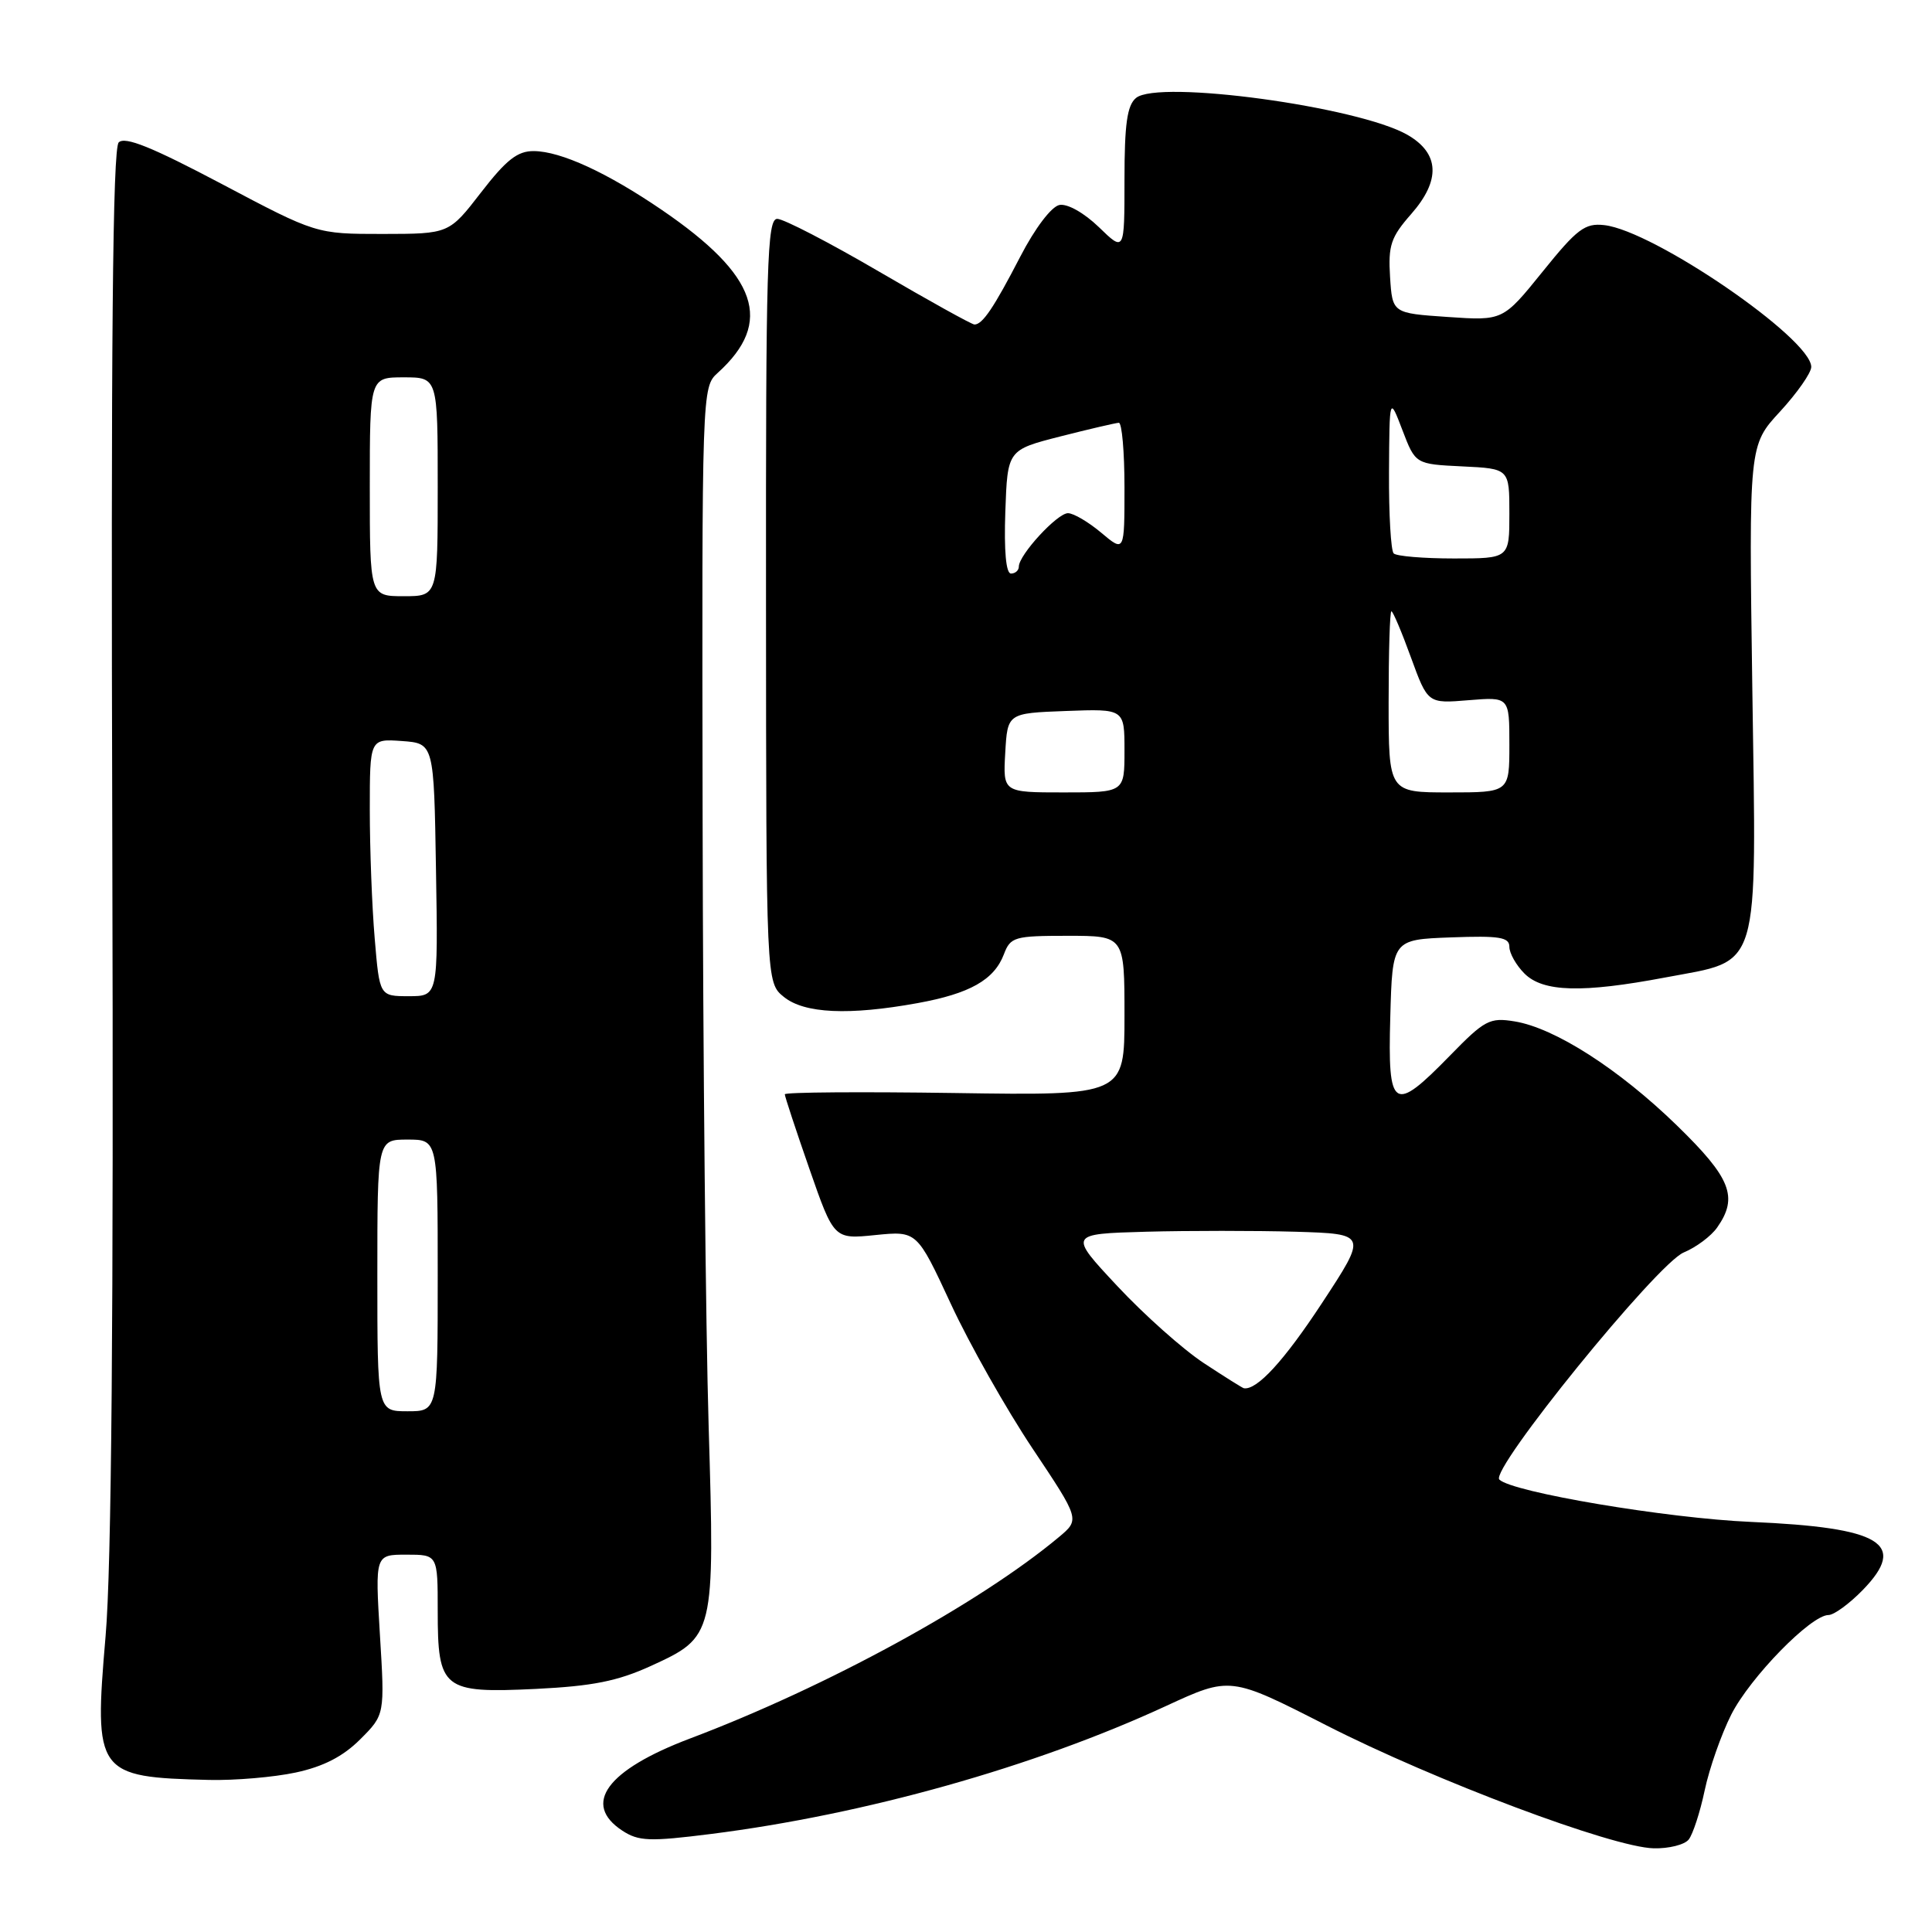<?xml version="1.0" encoding="UTF-8" standalone="no"?>
<!DOCTYPE svg PUBLIC "-//W3C//DTD SVG 1.1//EN" "http://www.w3.org/Graphics/SVG/1.1/DTD/svg11.dtd" >
<svg xmlns="http://www.w3.org/2000/svg" xmlns:xlink="http://www.w3.org/1999/xlink" version="1.1" viewBox="0 0 256 256">
 <g >
 <path fill="currentColor"
d=" M 223.76 243.75 C 224.31 243.06 225.27 240.13 225.88 237.23 C 226.49 234.33 228.08 229.81 229.40 227.19 C 231.91 222.25 239.96 214.00 242.28 214.00 C 243.01 214.00 245.06 212.50 246.84 210.67 C 252.80 204.52 249.33 202.41 232.00 201.66 C 220.88 201.18 200.37 197.73 198.67 196.05 C 197.37 194.78 219.58 167.42 223.10 165.96 C 224.74 165.28 226.74 163.79 227.54 162.64 C 230.36 158.62 229.36 156.09 222.19 149.12 C 214.51 141.65 206.00 136.20 200.69 135.34 C 197.39 134.80 196.72 135.16 192.12 139.88 C 184.61 147.58 183.87 147.10 184.22 134.75 C 184.50 124.50 184.50 124.50 192.25 124.21 C 198.69 123.97 200.00 124.18 200.00 125.46 C 200.00 126.31 200.90 127.90 202.00 129.00 C 204.46 131.46 209.65 131.60 220.66 129.52 C 233.42 127.11 232.74 129.37 232.19 91.15 C 231.73 59.01 231.73 59.01 235.87 54.53 C 238.14 52.06 240.00 49.40 240.00 48.62 C 240.00 44.86 219.11 30.55 212.57 29.83 C 210.01 29.54 208.97 30.33 204.40 36.00 C 199.15 42.50 199.15 42.50 191.83 42.00 C 184.50 41.50 184.50 41.50 184.19 36.70 C 183.93 32.52 184.29 31.43 187.00 28.35 C 190.92 23.88 190.75 20.32 186.50 17.87 C 179.99 14.13 153.48 10.52 150.53 12.98 C 149.35 13.95 149.00 16.45 149.00 23.82 C 149.00 33.39 149.00 33.39 145.61 30.10 C 143.64 28.20 141.44 26.96 140.38 27.16 C 139.32 27.37 137.15 30.22 135.19 34.01 C 131.68 40.79 130.19 43.00 129.12 43.00 C 128.77 43.00 123.09 39.85 116.50 36.00 C 109.91 32.15 103.83 29.00 102.99 29.00 C 101.64 29.00 101.47 34.87 101.50 79.60 C 101.52 130.20 101.52 130.20 103.87 132.10 C 106.59 134.30 112.48 134.57 121.57 132.92 C 128.51 131.66 131.73 129.84 133.02 126.45 C 133.89 124.15 134.41 124.00 141.48 124.00 C 149.00 124.00 149.00 124.00 149.00 134.58 C 149.00 145.17 149.00 145.17 126.50 144.83 C 114.12 144.65 104.00 144.72 103.99 145.00 C 103.99 145.28 105.45 149.71 107.24 154.85 C 110.50 164.21 110.50 164.21 116.00 163.65 C 121.50 163.10 121.50 163.10 126.00 172.79 C 128.47 178.12 133.34 186.72 136.80 191.91 C 143.10 201.34 143.10 201.34 140.30 203.68 C 129.76 212.48 109.57 223.51 91.41 230.37 C 80.39 234.54 77.09 239.04 82.46 242.57 C 84.62 243.98 86.05 244.04 94.21 243.01 C 114.62 240.43 137.03 234.13 154.49 226.06 C 163.02 222.12 163.02 222.12 175.76 228.62 C 190.14 235.95 213.66 244.79 219.13 244.91 C 221.12 244.96 223.21 244.44 223.76 243.75 Z  M 39.18 234.87 C 42.86 234.08 45.46 232.74 47.73 230.47 C 50.99 227.21 50.99 227.21 50.34 216.60 C 49.70 206.00 49.70 206.00 53.85 206.00 C 58.00 206.00 58.00 206.00 58.00 213.43 C 58.00 223.85 58.66 224.38 71.00 223.79 C 78.53 223.42 81.83 222.76 86.24 220.75 C 94.69 216.88 94.72 216.75 93.90 189.00 C 93.51 176.07 93.15 139.81 93.10 108.40 C 93.00 51.59 93.01 51.30 95.10 49.41 C 102.55 42.67 100.43 36.51 87.70 27.82 C 80.45 22.87 74.32 20.05 70.74 20.02 C 68.57 20.00 67.09 21.17 63.74 25.50 C 59.50 30.99 59.50 30.99 50.70 31.00 C 41.90 31.00 41.90 31.00 29.37 24.37 C 20.15 19.50 16.56 18.04 15.73 18.87 C 14.93 19.67 14.69 45.21 14.88 111.74 C 15.06 174.40 14.78 207.72 13.99 216.81 C 12.43 235.02 12.77 235.49 27.70 235.85 C 31.11 235.93 36.28 235.49 39.18 234.87 Z  M 159.50 180.61 C 156.75 178.80 151.60 174.21 148.05 170.41 C 141.59 163.50 141.59 163.50 151.85 163.21 C 157.49 163.06 166.40 163.06 171.65 163.21 C 181.19 163.50 181.19 163.50 175.16 172.68 C 170.14 180.32 166.55 184.23 164.82 183.95 C 164.64 183.92 162.25 182.42 159.50 180.61 Z  M 133.20 99.75 C 133.50 94.50 133.50 94.50 141.25 94.21 C 149.00 93.92 149.00 93.92 149.00 99.46 C 149.00 105.00 149.00 105.00 140.95 105.00 C 132.90 105.00 132.90 105.00 133.20 99.75 Z  M 184.00 93.00 C 184.00 86.40 184.16 81.00 184.37 81.00 C 184.57 81.00 185.74 83.75 186.96 87.12 C 189.19 93.23 189.19 93.23 194.60 92.78 C 200.00 92.34 200.00 92.34 200.00 98.67 C 200.00 105.00 200.00 105.00 192.00 105.00 C 184.00 105.00 184.00 105.00 184.00 93.00 Z  M 133.21 67.81 C 133.50 59.62 133.50 59.62 140.50 57.83 C 144.35 56.85 147.84 56.04 148.25 56.02 C 148.66 56.01 149.00 59.87 149.00 64.59 C 149.00 73.18 149.00 73.18 145.92 70.59 C 144.23 69.17 142.25 68.00 141.51 68.00 C 140.09 68.00 135.00 73.53 135.00 75.08 C 135.00 75.58 134.53 76.00 133.96 76.00 C 133.30 76.00 133.03 73.00 133.21 67.81 Z  M 184.67 73.33 C 184.30 72.97 184.02 68.13 184.05 62.58 C 184.11 52.50 184.11 52.50 185.83 57.00 C 187.55 61.50 187.55 61.50 193.77 61.80 C 200.00 62.10 200.00 62.10 200.00 68.05 C 200.00 74.00 200.00 74.00 192.67 74.00 C 188.63 74.00 185.03 73.70 184.67 73.33 Z  M 50.00 169.00 C 50.00 151.00 50.00 151.00 54.00 151.00 C 58.00 151.00 58.00 151.00 58.00 169.00 C 58.00 187.00 58.00 187.00 54.00 187.00 C 50.00 187.00 50.00 187.00 50.00 169.00 Z  M 49.65 124.35 C 49.29 120.14 49.00 112.47 49.00 107.29 C 49.00 97.89 49.00 97.89 53.25 98.19 C 57.50 98.50 57.50 98.50 57.77 115.25 C 58.05 132.00 58.05 132.00 54.17 132.00 C 50.29 132.00 50.29 132.00 49.65 124.35 Z  M 49.00 64.50 C 49.00 50.00 49.00 50.00 53.50 50.00 C 58.00 50.00 58.00 50.00 58.00 64.50 C 58.00 79.00 58.00 79.00 53.50 79.00 C 49.00 79.00 49.00 79.00 49.00 64.50 Z "/>
</g>
</svg>